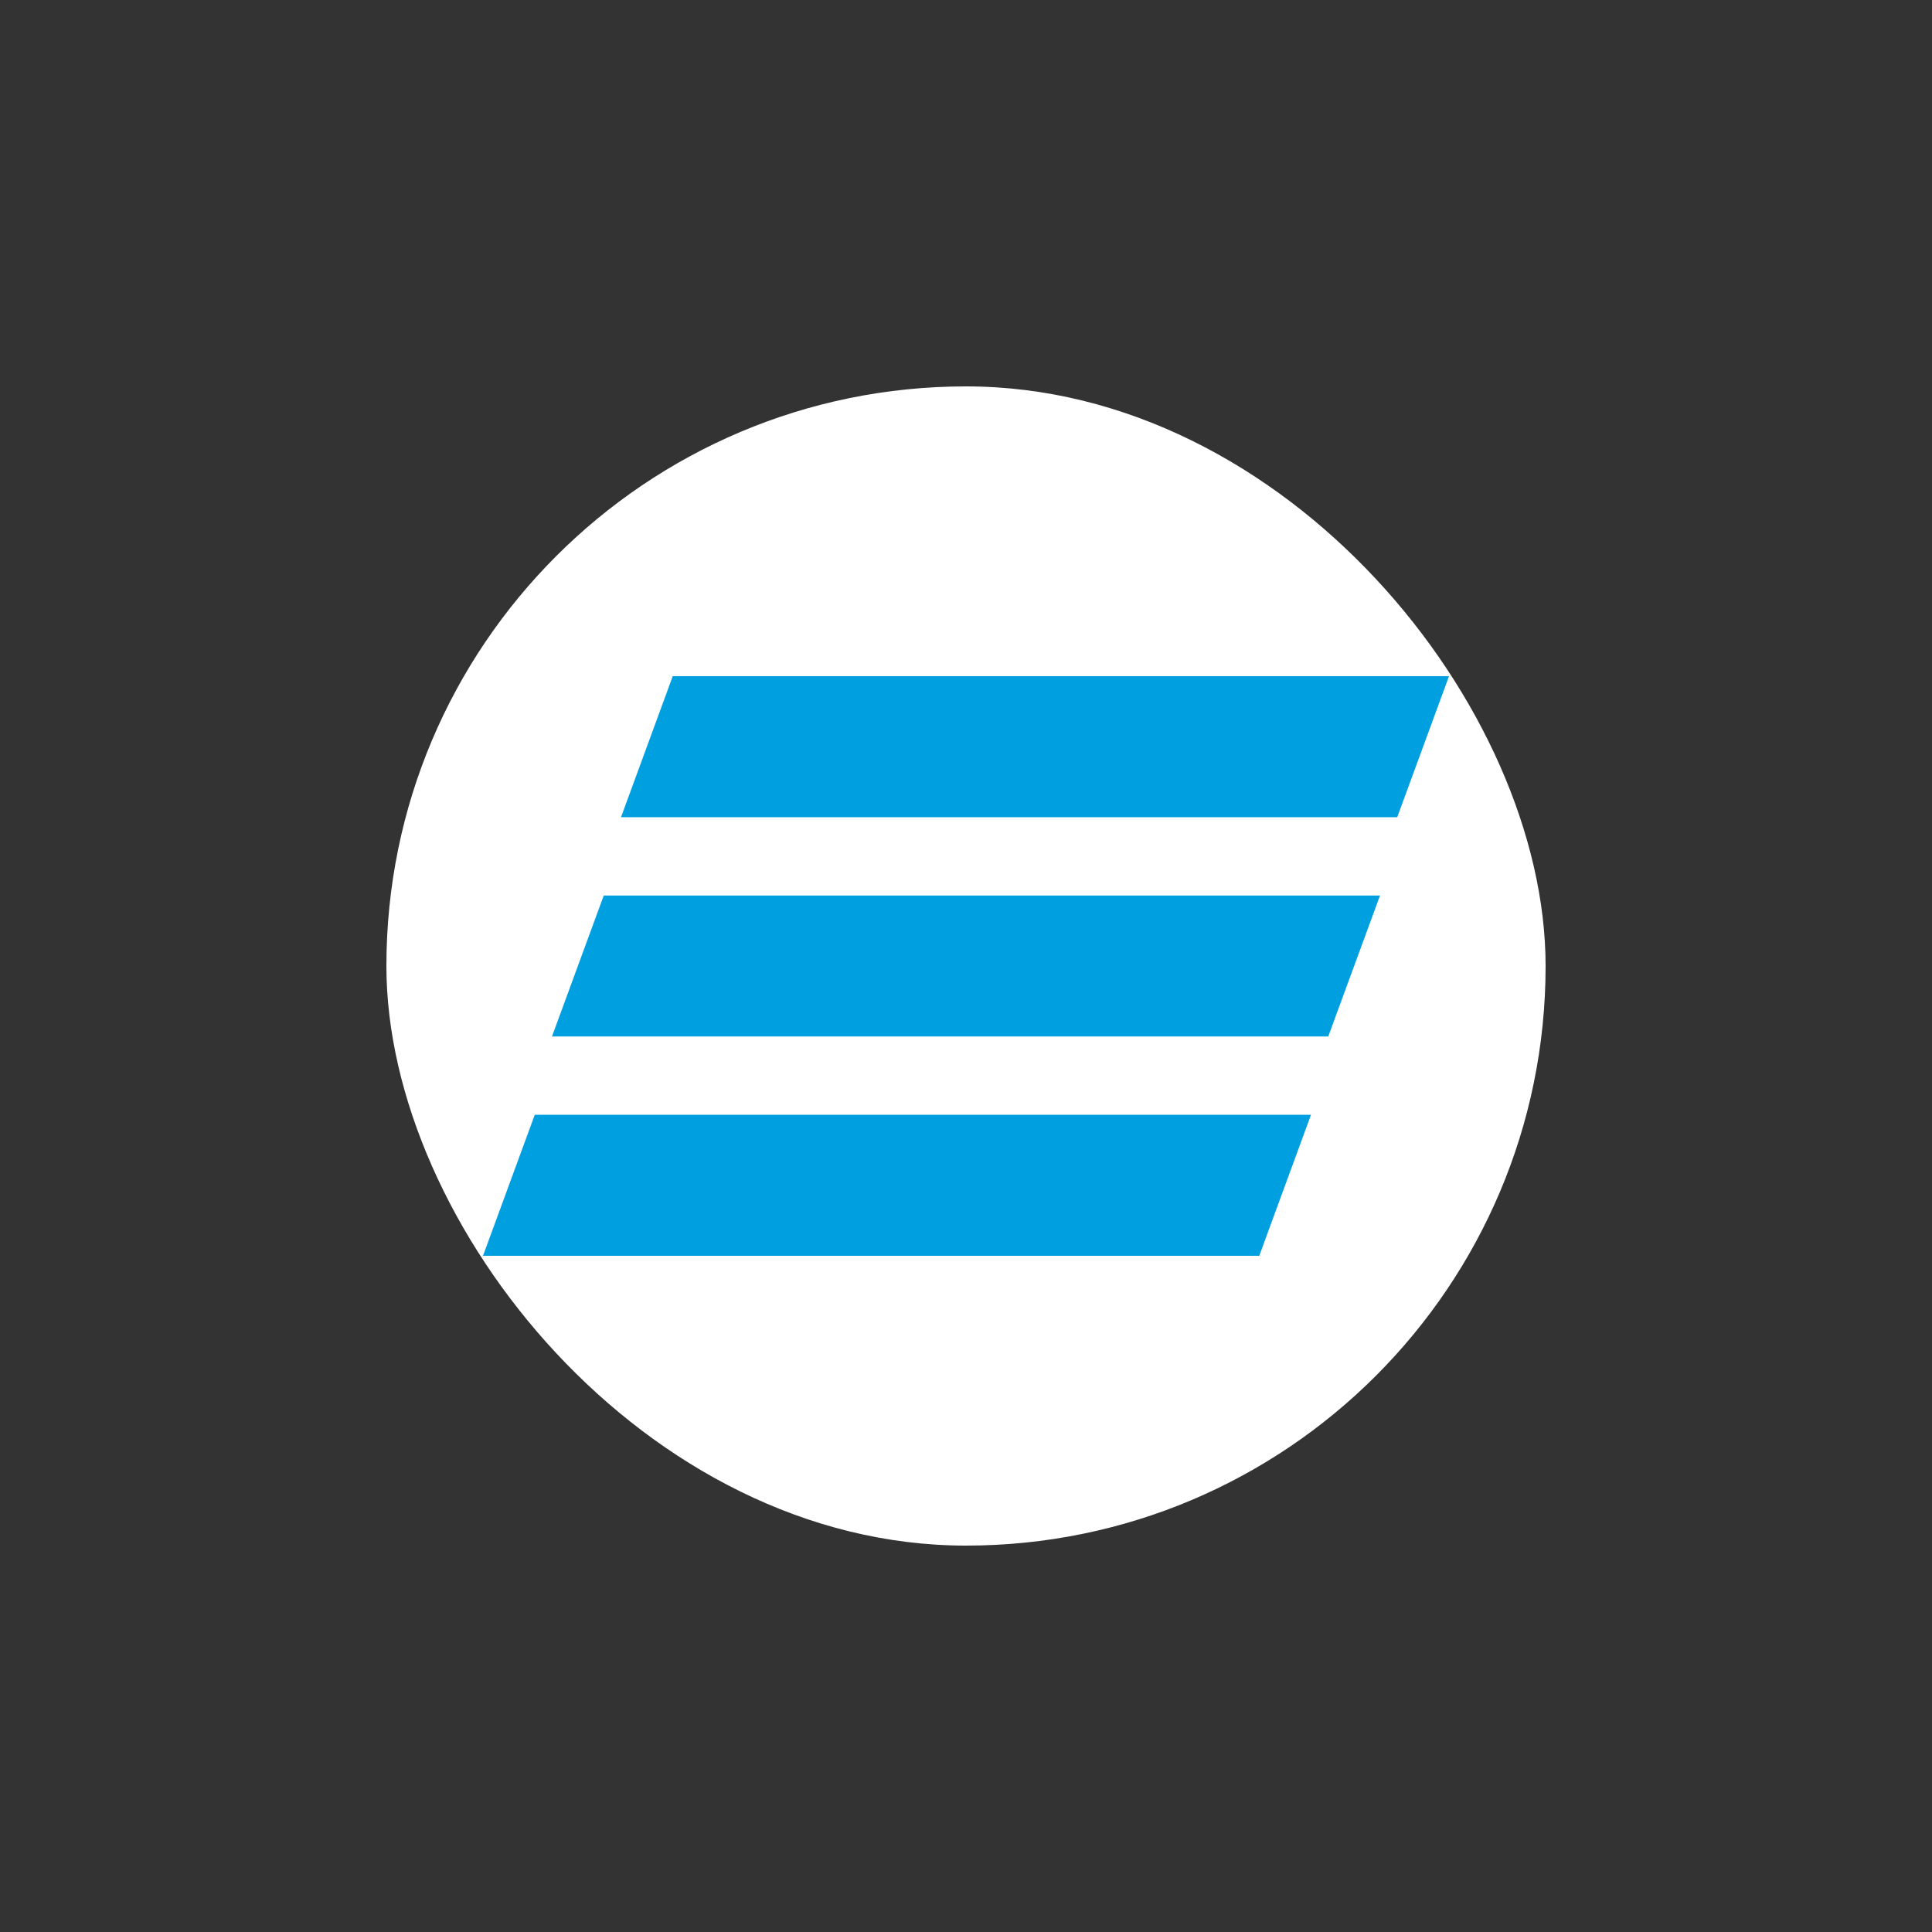 <svg width="48" height="48" viewBox="0 0 48 48" fill="none" xmlns="http://www.w3.org/2000/svg">
<rect x="0" y="0" width="48" height="48" fill="#333333" stroke="none"/>
<rect x="9.6" y="9.6" width="28.8" height="28.8" rx="14.4" fill="white"/>
<path d="M16.714 16.8L15.429 20.303H34.714L36 16.8H16.714Z" fill="#009FDF"/>
<path d="M15 22.249L13.714 25.751H33L34.286 22.249H15Z" fill="#009FDF"/>
<path d="M13.286 27.697L12 31.2H31.286L32.571 27.697H13.286Z" fill="#009FDF"/>
</svg>
